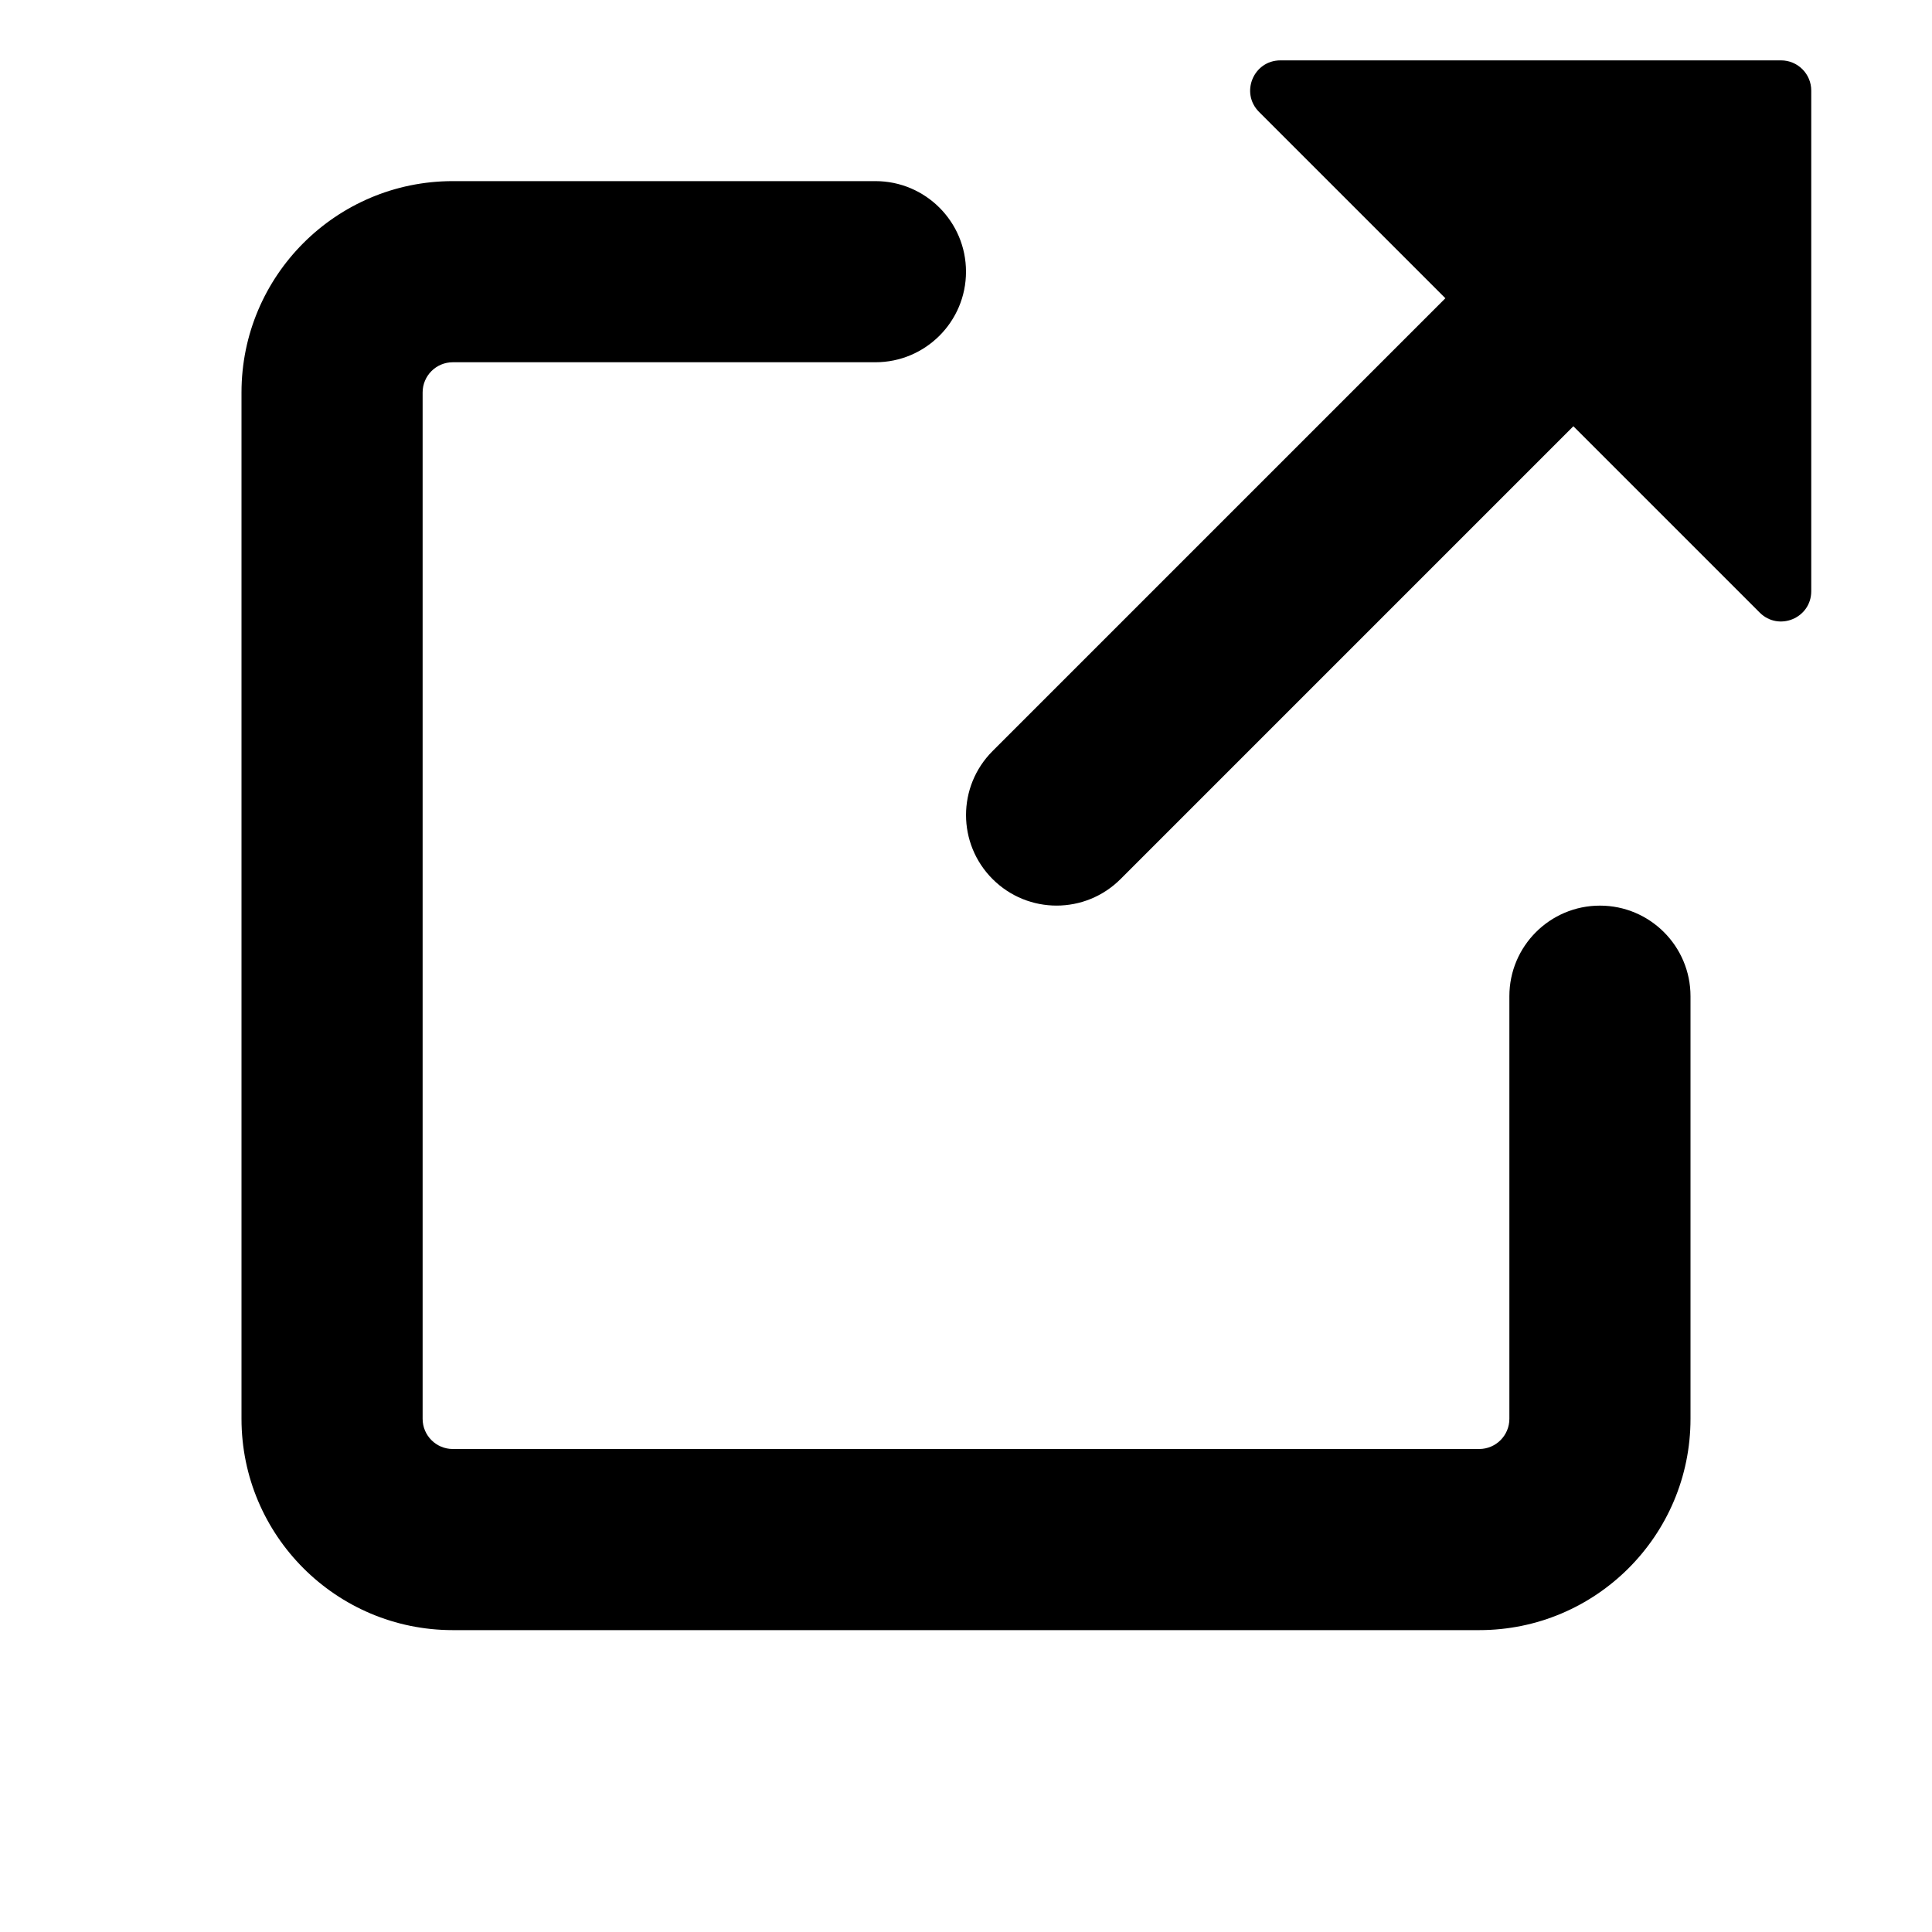 <svg width="16" height="16" viewBox="0 0 16 16" fill="none" xmlns="http://www.w3.org/2000/svg">
<path fill-rule="evenodd" clip-rule="evenodd" d="M10.604 0.5H14.75C14.888 0.5 15 0.612 15 0.75V4.896C15 5.119 14.731 5.231 14.573 5.073L13.03 3.53L9.28 7.28C8.987 7.573 8.513 7.573 8.22 7.28C7.927 6.987 7.927 6.513 8.22 6.22L11.97 2.47L10.427 0.927C10.269 0.769 10.381 0.5 10.604 0.5ZM3.75 1.5C2.784 1.5 2 2.284 2 3.25V11.75C2 12.716 2.784 13.5 3.75 13.5H12.25C13.216 13.5 14 12.716 14 11.75V8.25C14 7.836 13.664 7.5 13.25 7.5C12.836 7.5 12.5 7.836 12.5 8.25V11.75C12.5 11.888 12.388 12 12.25 12H3.75C3.612 12 3.5 11.888 3.5 11.75V3.25C3.5 3.112 3.612 3 3.75 3H7.25C7.664 3 8 2.664 8 2.25C8 1.836 7.664 1.5 7.25 1.5H3.75Z" fill="currentColor"/>
</svg>
